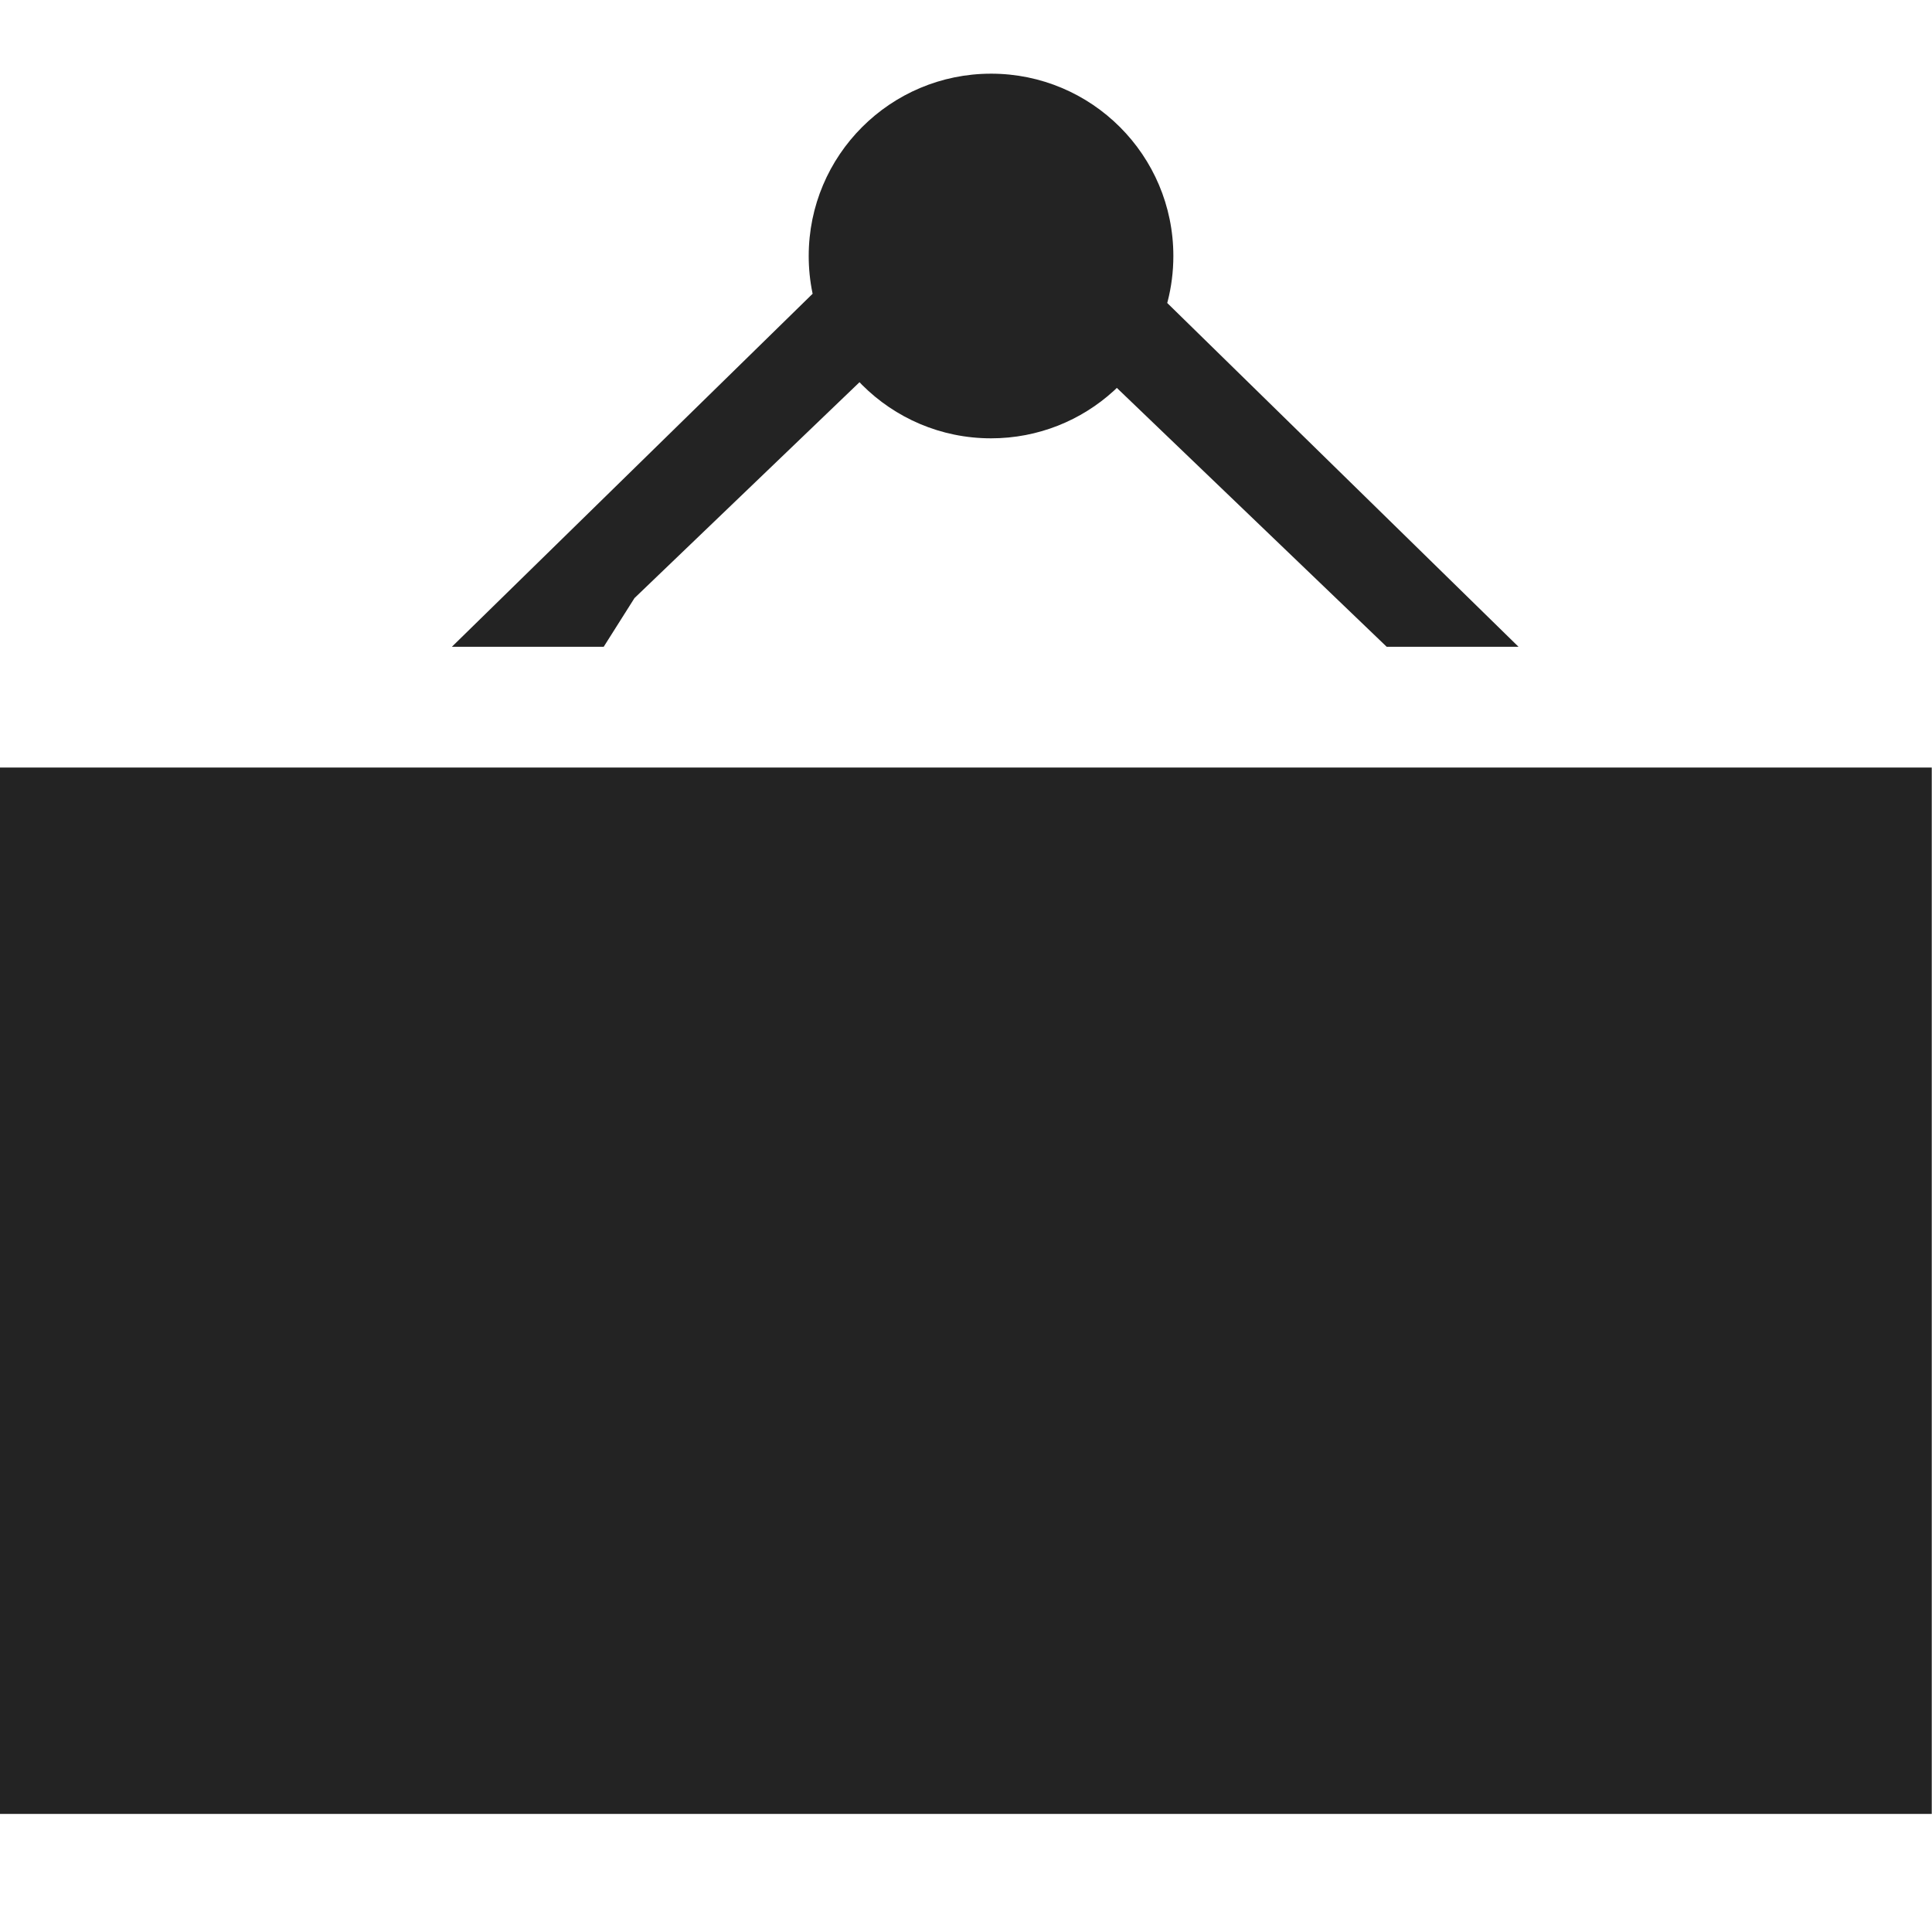 <svg version="1.1" xmlns="http://www.w3.org/2000/svg" xmlns:xlink="http://www.w3.org/1999/xlink" x="0px" y="0px"
	 width="512px" height="512px" viewBox="0 0 512 512" enable-background="new 0 0 512 512" xml:space="preserve">
<path fill="#232323" d="m 0,203.406 511.934,0 0,277.3 -511.934,0 z M 262.635,19.525 c 26.685,0 48.317,21.633 48.317,48.318 0,4.169 -0.528,8.215 -1.521,12.075 l -0.106,0.373 93.103,91.118 -34.936,0 -71.518,-68.613 -0.852,0.812 c -8.58,7.799 -19.979,12.552 -32.487,12.552 -13.343,0 -25.422,-5.408 -34.166,-14.152 l -0.688,-0.722 -59.636,57.211 -8.164,12.912 -5.295,0 -34.941,0 95.613,-93.569 -0.06,-0.26 c -0.644,-3.145 -0.982,-6.402 -0.982,-9.737 0,-26.685 21.633,-48.318 48.319,-48.318 z"/>

</svg>